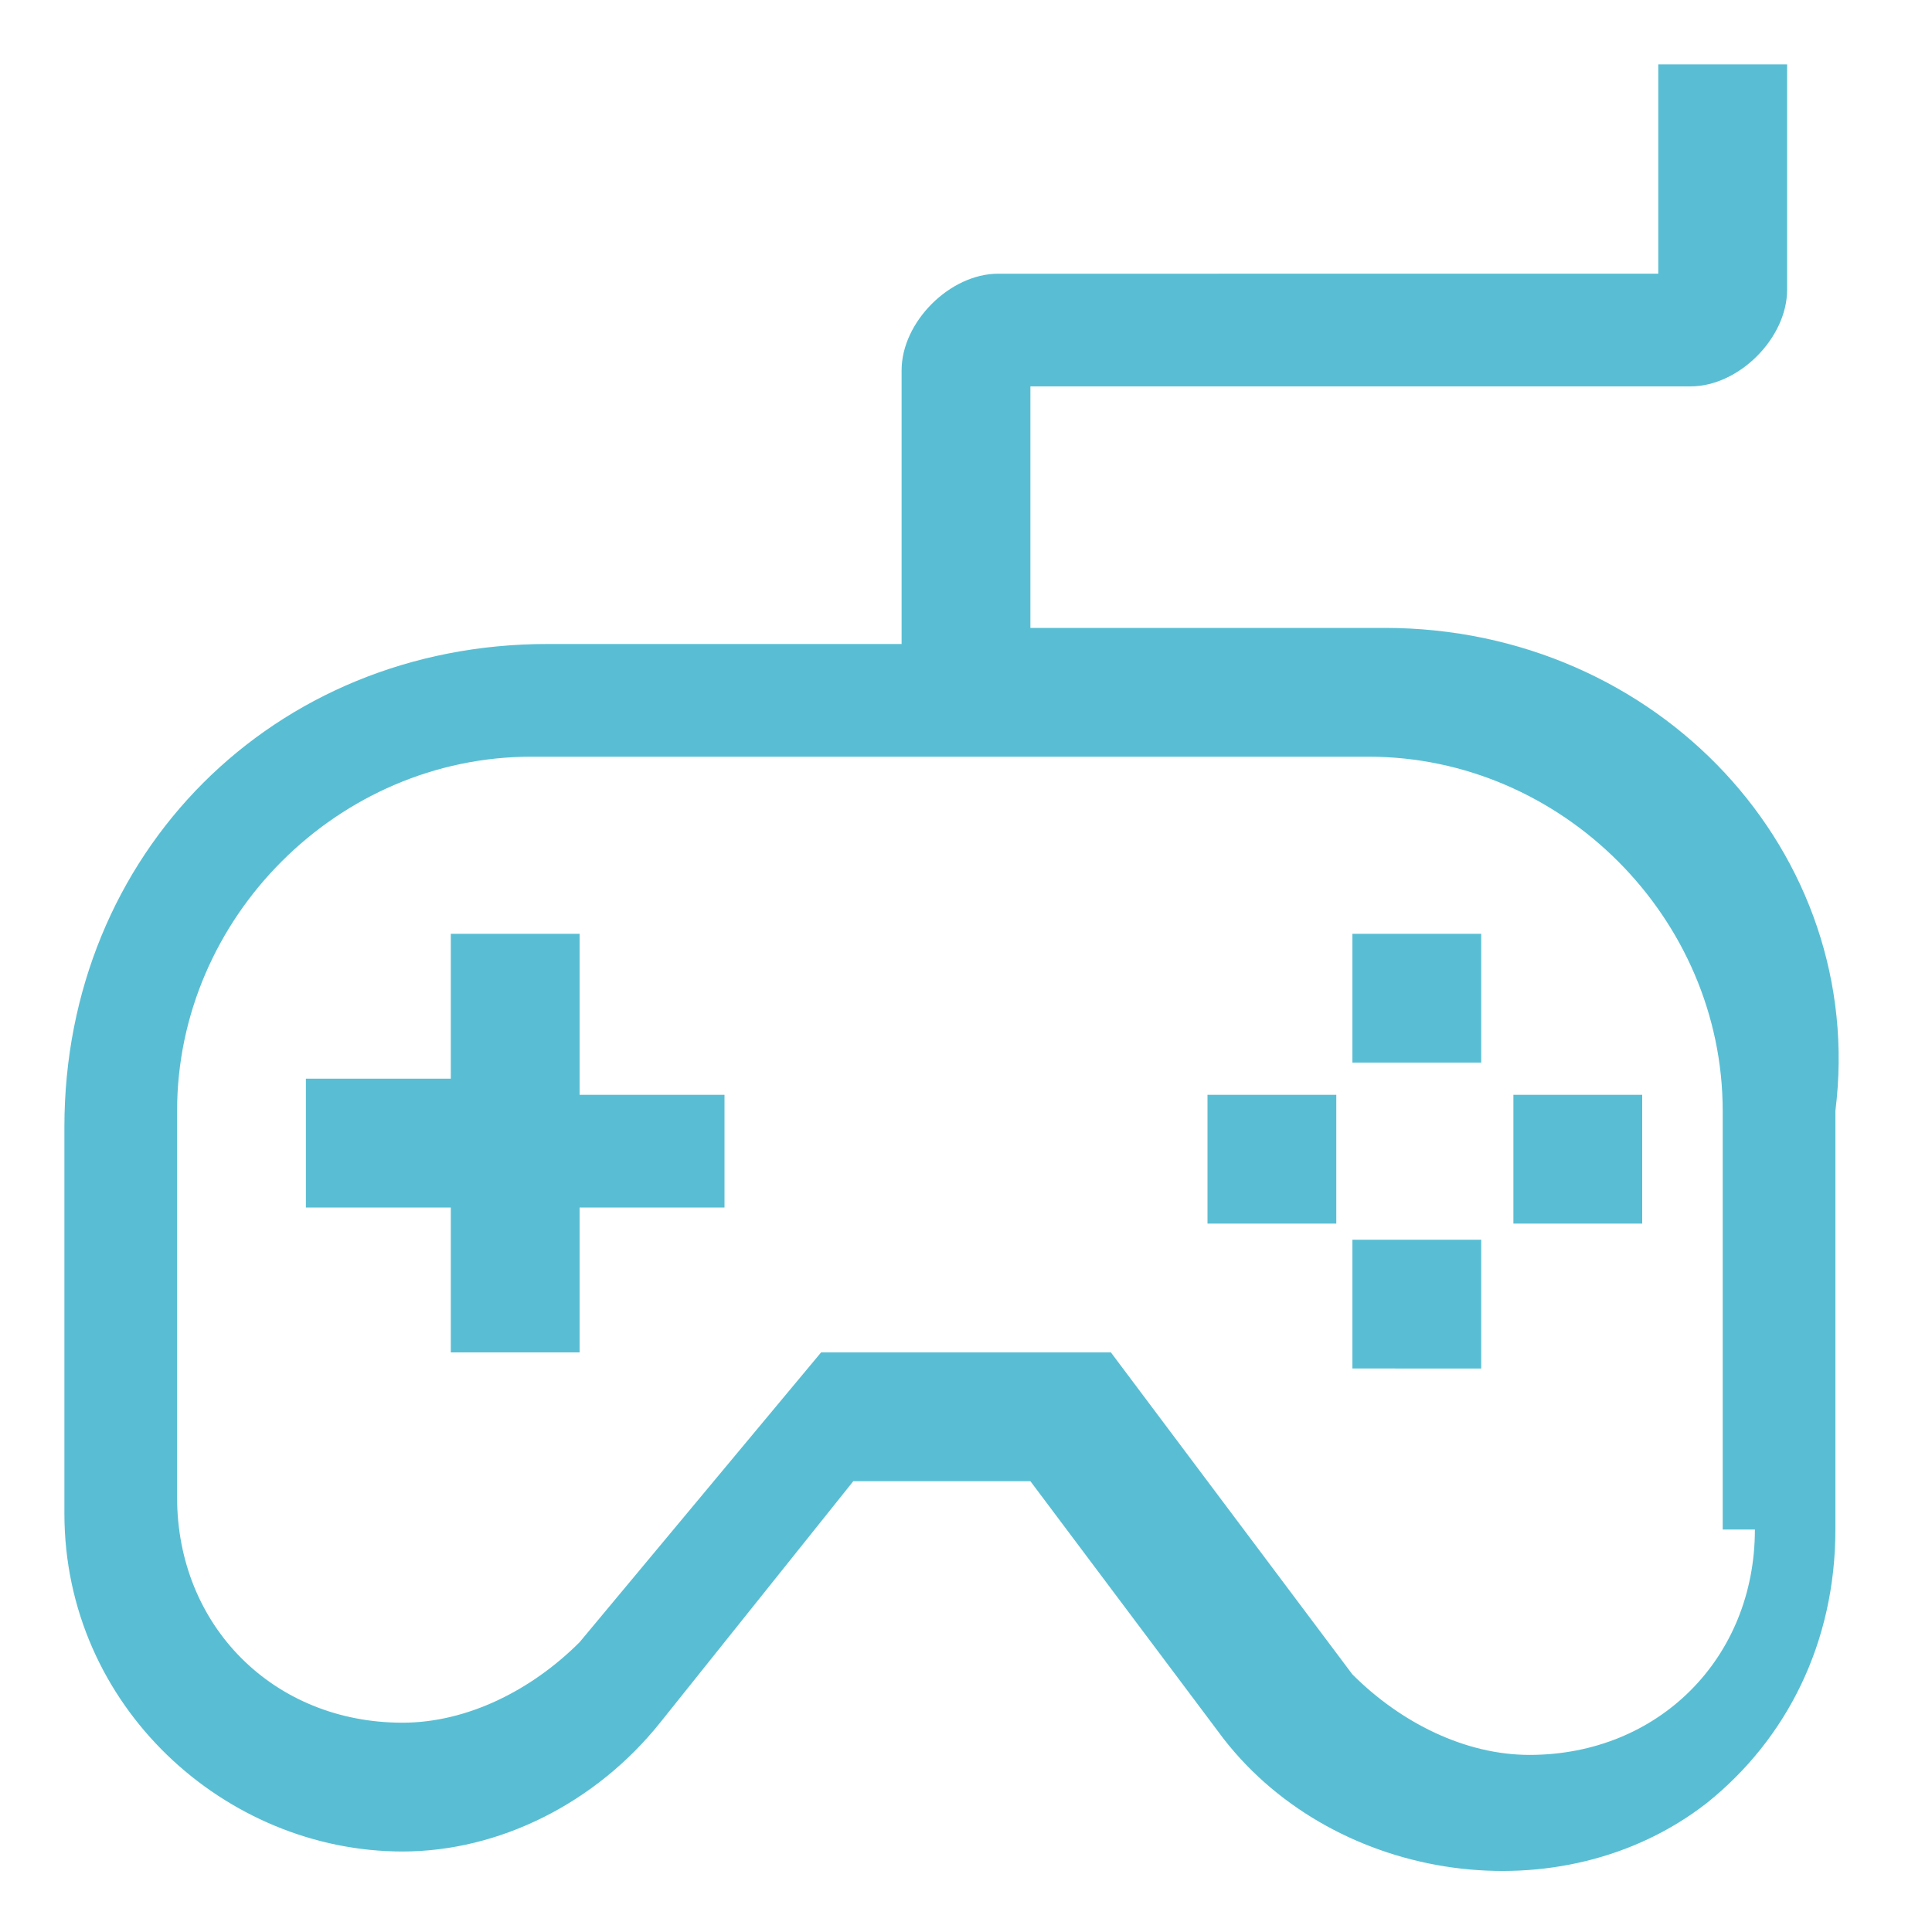 <?xml version="1.0" encoding="utf-8"?>
<!-- Generator: Adobe Illustrator 27.2.0, SVG Export Plug-In . SVG Version: 6.00 Build 0)  -->
<svg version="1.1" id="Layer_1" xmlns="http://www.w3.org/2000/svg" xmlns:xlink="http://www.w3.org/1999/xlink" x="0px" y="0px"
	 viewBox="0 0 12 12" style="enable-background:new 0 0 12 12;" xml:space="preserve">
<style type="text/css">
	.st0{fill:#59BED3;}
</style>
<path class="st0" d="M8.6,3.9H6.4V2.4h4.1c0.3,0,0.6-0.3,0.6-0.6V0.4h-0.8v1.3H6.2c-0.3,0-0.6,0.3-0.6,0.6v1.7H3.4c-1.7,0-3,1.3-3,3
	v2.4c0,1.2,1,2.1,2.1,2.1h0c0.6,0,1.2-0.3,1.6-0.8l1.2-1.5h1.1l1.2,1.6c0.7,0.9,2.1,1.1,3,0.4c0.5-0.4,0.8-1,0.8-1.7V6.9
	C11.6,5.3,10.3,3.9,8.6,3.9z M10.9,9.5c0,0.8-0.6,1.4-1.4,1.4c-0.4,0-0.8-0.2-1.1-0.5L6.9,8.4H5.1l-1.5,1.8
	c-0.3,0.3-0.7,0.5-1.1,0.5h0c-0.8,0-1.4-0.6-1.4-1.4V6.9c0-1.2,1-2.2,2.2-2.2h5.2c1.2,0,2.2,1,2.2,2.2V9.5z"/>
<path class="st0" d="M8.4,5.8h0.8v0.8H8.4V5.8z M8.4,7.7h0.8v0.8H8.4V7.7z M7.5,6.8h0.8v0.8H7.5V6.8z M9.4,6.8h0.8v0.8H9.4V6.8z
	 M3.6,5.8H2.8v0.9H1.9v0.8h0.9v0.9h0.8V7.5h0.9V6.8H3.6V5.8z"/>
</svg>
